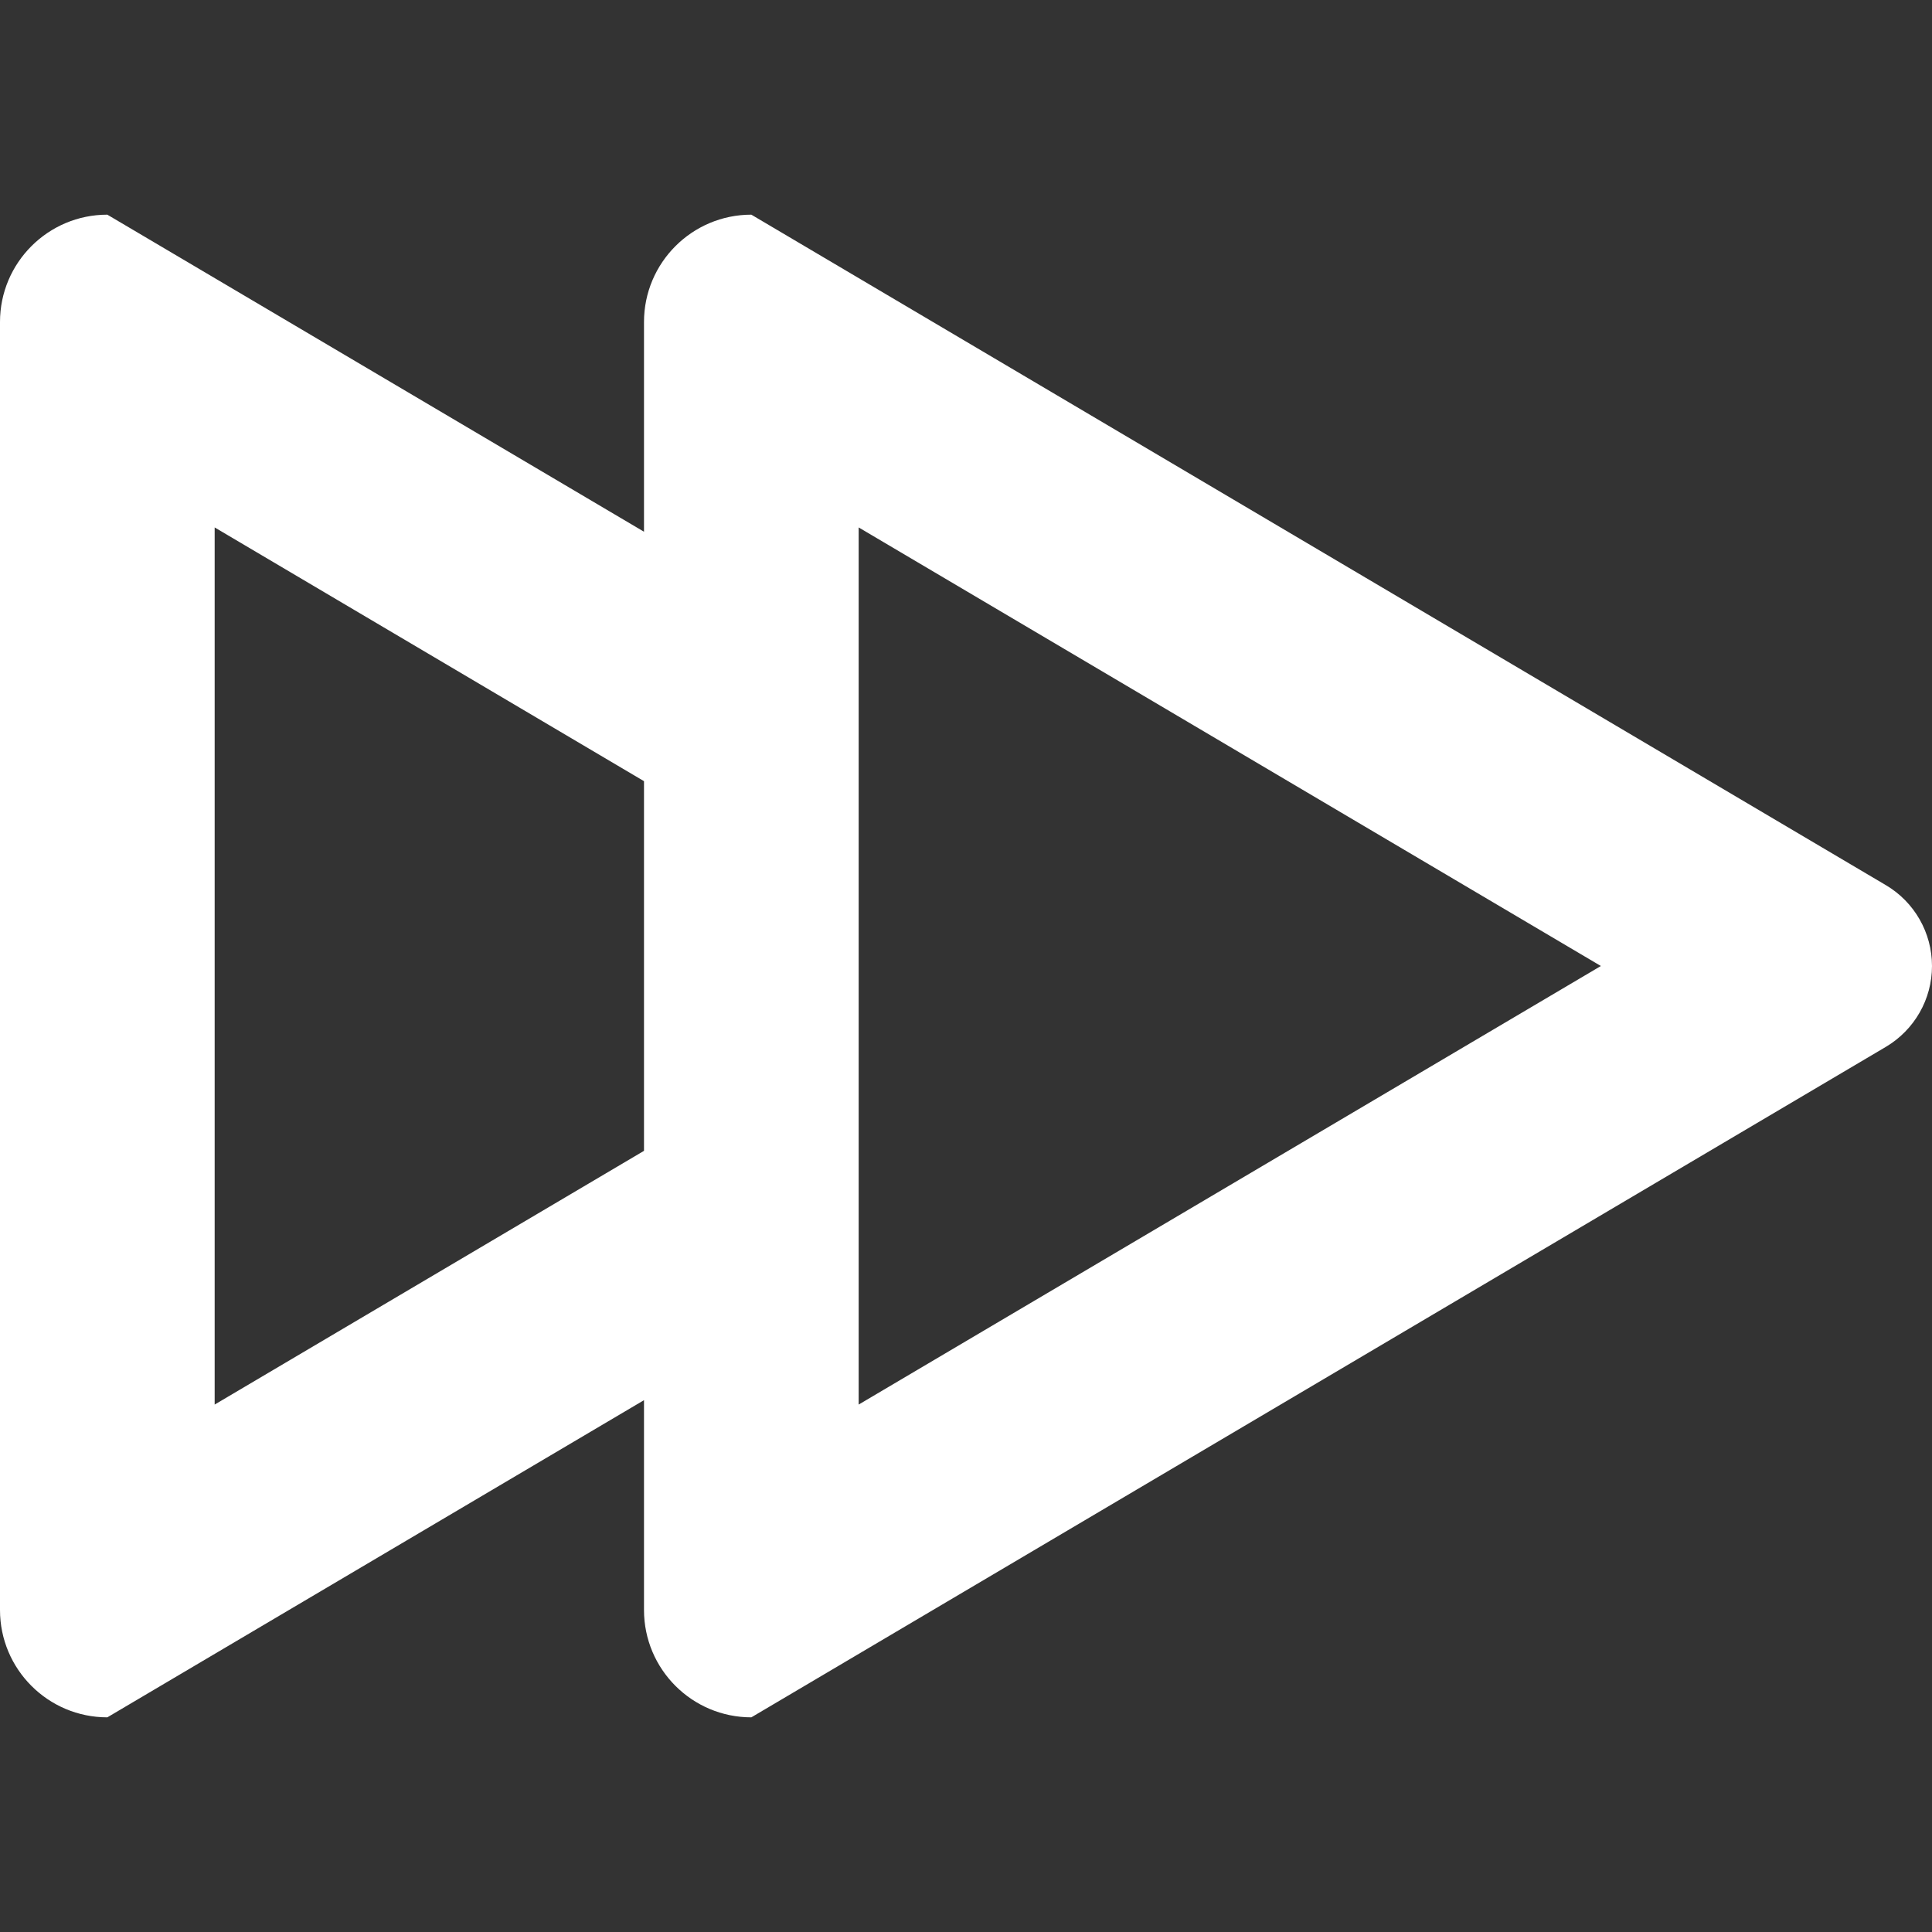 <?xml version="1.0" encoding="utf-8"?>
<!-- Generated by IcoMoon.io -->
<!DOCTYPE svg PUBLIC "-//W3C//DTD SVG 1.1//EN" "http://www.w3.org/Graphics/SVG/1.1/DTD/svg11.dtd">
<svg version="1.1" xmlns="http://www.w3.org/2000/svg" xmlns:xlink="http://www.w3.org/1999/xlink" width="18" height="18" viewBox="0 0 18 18">
<rect x="0" y="0" width="18" height="18" fill="#333333" stroke="none"/>
<path fill="#fff" d="M17.569 8.246l-10.569-6.246c-0.552 0-1 0.448-1 1v1.954l-5-2.954c-0.552 0-1 0.448-1 1v12c0 0.552 0.448 1 1 1l5-2.955v1.955c0 0.552 0.448 1 1 1l10.569-6.246c0.267-0.158 0.431-0.444 0.431-0.754s-0.164-0.597-0.431-0.754zM6 10.722l-4 2.364v-8.172l4 2.364v3.444zM8 13.086v-8.172l6.915 4.086-6.915 4.086z"></path>
</svg>

